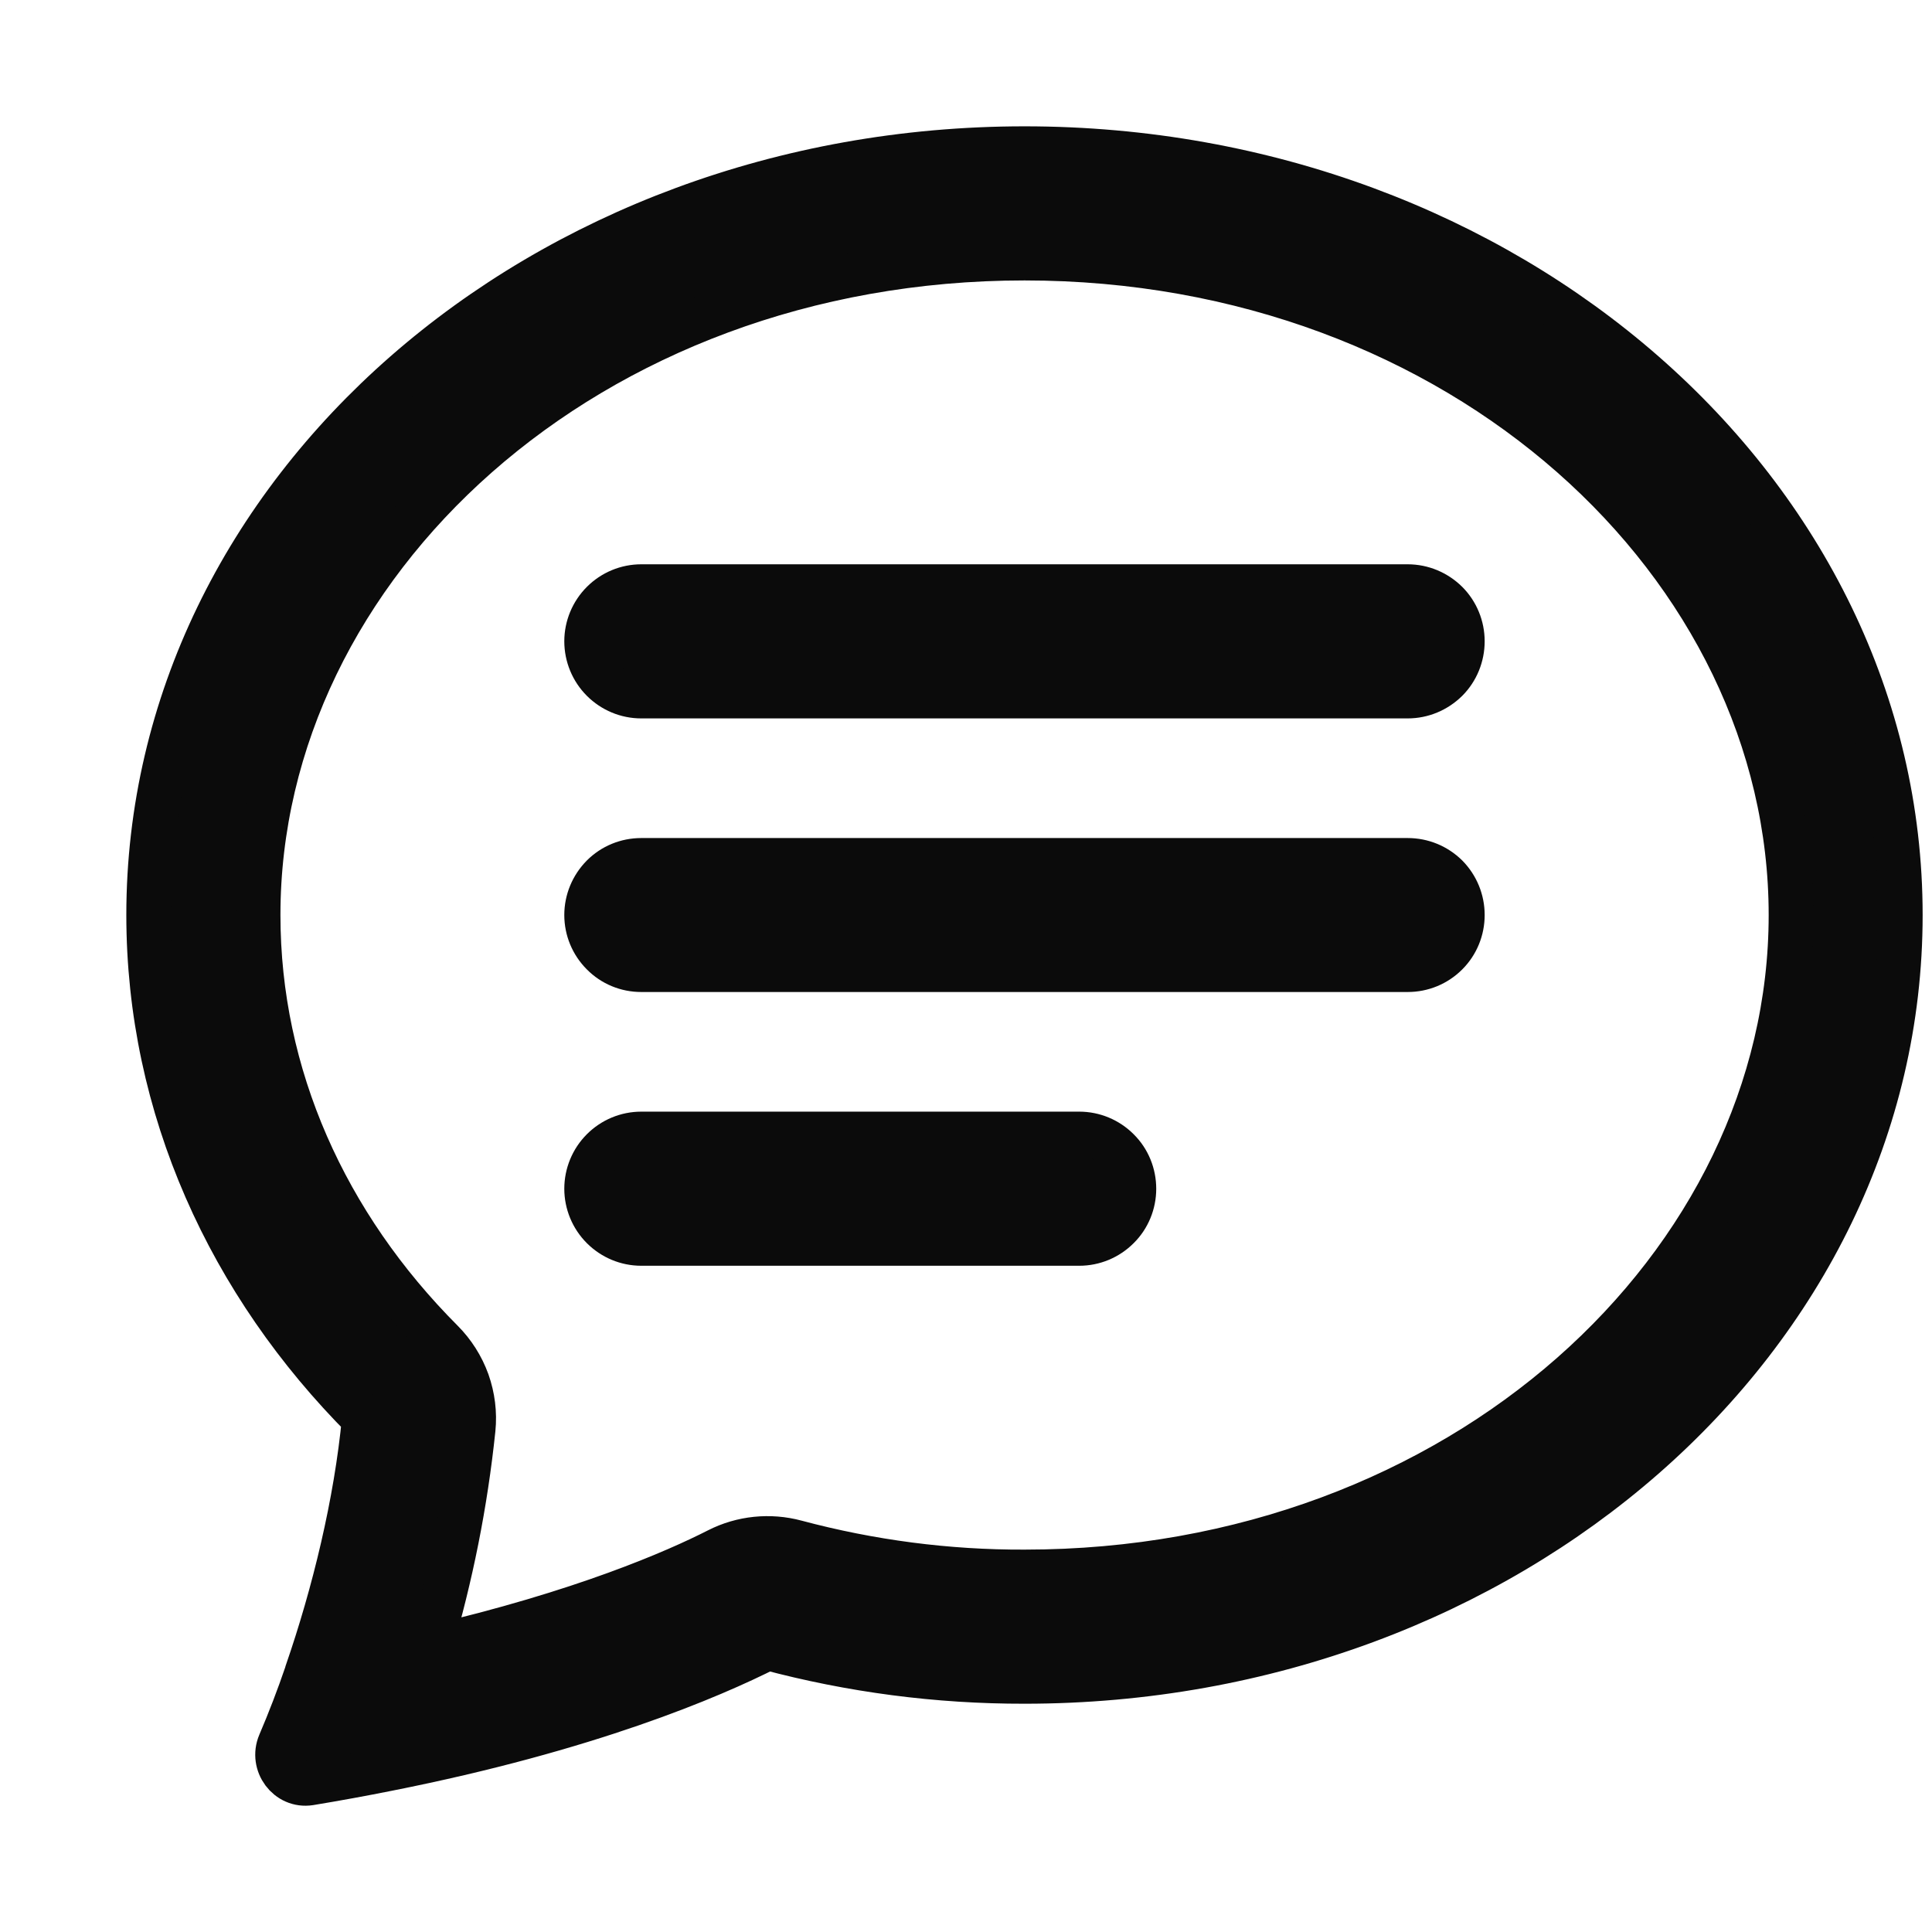 <svg width="13" height="13" viewBox="0 0 13 13" fill="none" xmlns="http://www.w3.org/2000/svg">
<path d="M2.973 9.026C3.049 9.102 3.108 9.195 3.145 9.297C3.181 9.399 3.195 9.508 3.184 9.616C3.132 10.115 3.034 10.608 2.891 11.089C3.919 10.851 4.547 10.576 4.832 10.431C4.993 10.349 5.18 10.33 5.355 10.377C5.857 10.511 6.374 10.579 6.894 10.577C9.838 10.577 12.051 8.509 12.051 6.157C12.051 3.805 9.838 1.737 6.894 1.737C3.95 1.737 1.737 3.805 1.737 6.157C1.737 7.238 2.191 8.242 2.973 9.026ZM2.61 11.902C2.435 11.937 2.26 11.969 2.084 11.998C1.937 12.021 1.825 11.868 1.883 11.731C1.949 11.577 2.009 11.42 2.063 11.262L2.065 11.254C2.248 10.724 2.397 10.114 2.451 9.546C1.547 8.64 1 7.454 1 6.157C1 3.309 3.639 1 6.894 1C10.148 1 12.787 3.309 12.787 6.157C12.787 9.005 10.148 11.314 6.894 11.314C6.31 11.315 5.729 11.239 5.165 11.088C4.782 11.282 3.957 11.635 2.61 11.902Z" fill="#0B0B0B" stroke="#0B0B0B" stroke-width="0.3"/>
<path d="M3.947 4.315C3.947 4.218 3.986 4.124 4.055 4.055C4.124 3.986 4.217 3.947 4.315 3.947H9.472C9.57 3.947 9.663 3.986 9.733 4.055C9.802 4.124 9.84 4.218 9.84 4.315C9.84 4.413 9.802 4.507 9.733 4.576C9.663 4.645 9.57 4.684 9.472 4.684H4.315C4.217 4.684 4.124 4.645 4.055 4.576C3.986 4.507 3.947 4.413 3.947 4.315ZM3.947 6.157C3.947 6.059 3.986 5.966 4.055 5.896C4.124 5.827 4.217 5.789 4.315 5.789H9.472C9.57 5.789 9.663 5.827 9.733 5.896C9.802 5.966 9.84 6.059 9.84 6.157C9.84 6.255 9.802 6.348 9.733 6.417C9.663 6.487 9.57 6.525 9.472 6.525H4.315C4.217 6.525 4.124 6.487 4.055 6.417C3.986 6.348 3.947 6.255 3.947 6.157ZM3.947 7.999C3.947 7.901 3.986 7.807 4.055 7.738C4.124 7.669 4.217 7.63 4.315 7.63H7.262C7.36 7.63 7.453 7.669 7.522 7.738C7.592 7.807 7.63 7.901 7.63 7.999C7.63 8.096 7.592 8.19 7.522 8.259C7.453 8.328 7.36 8.367 7.262 8.367H4.315C4.217 8.367 4.124 8.328 4.055 8.259C3.986 8.19 3.947 8.096 3.947 7.999Z" fill="#0B0B0B" stroke="#0B0B0B" stroke-width="0.3"/>
</svg>
